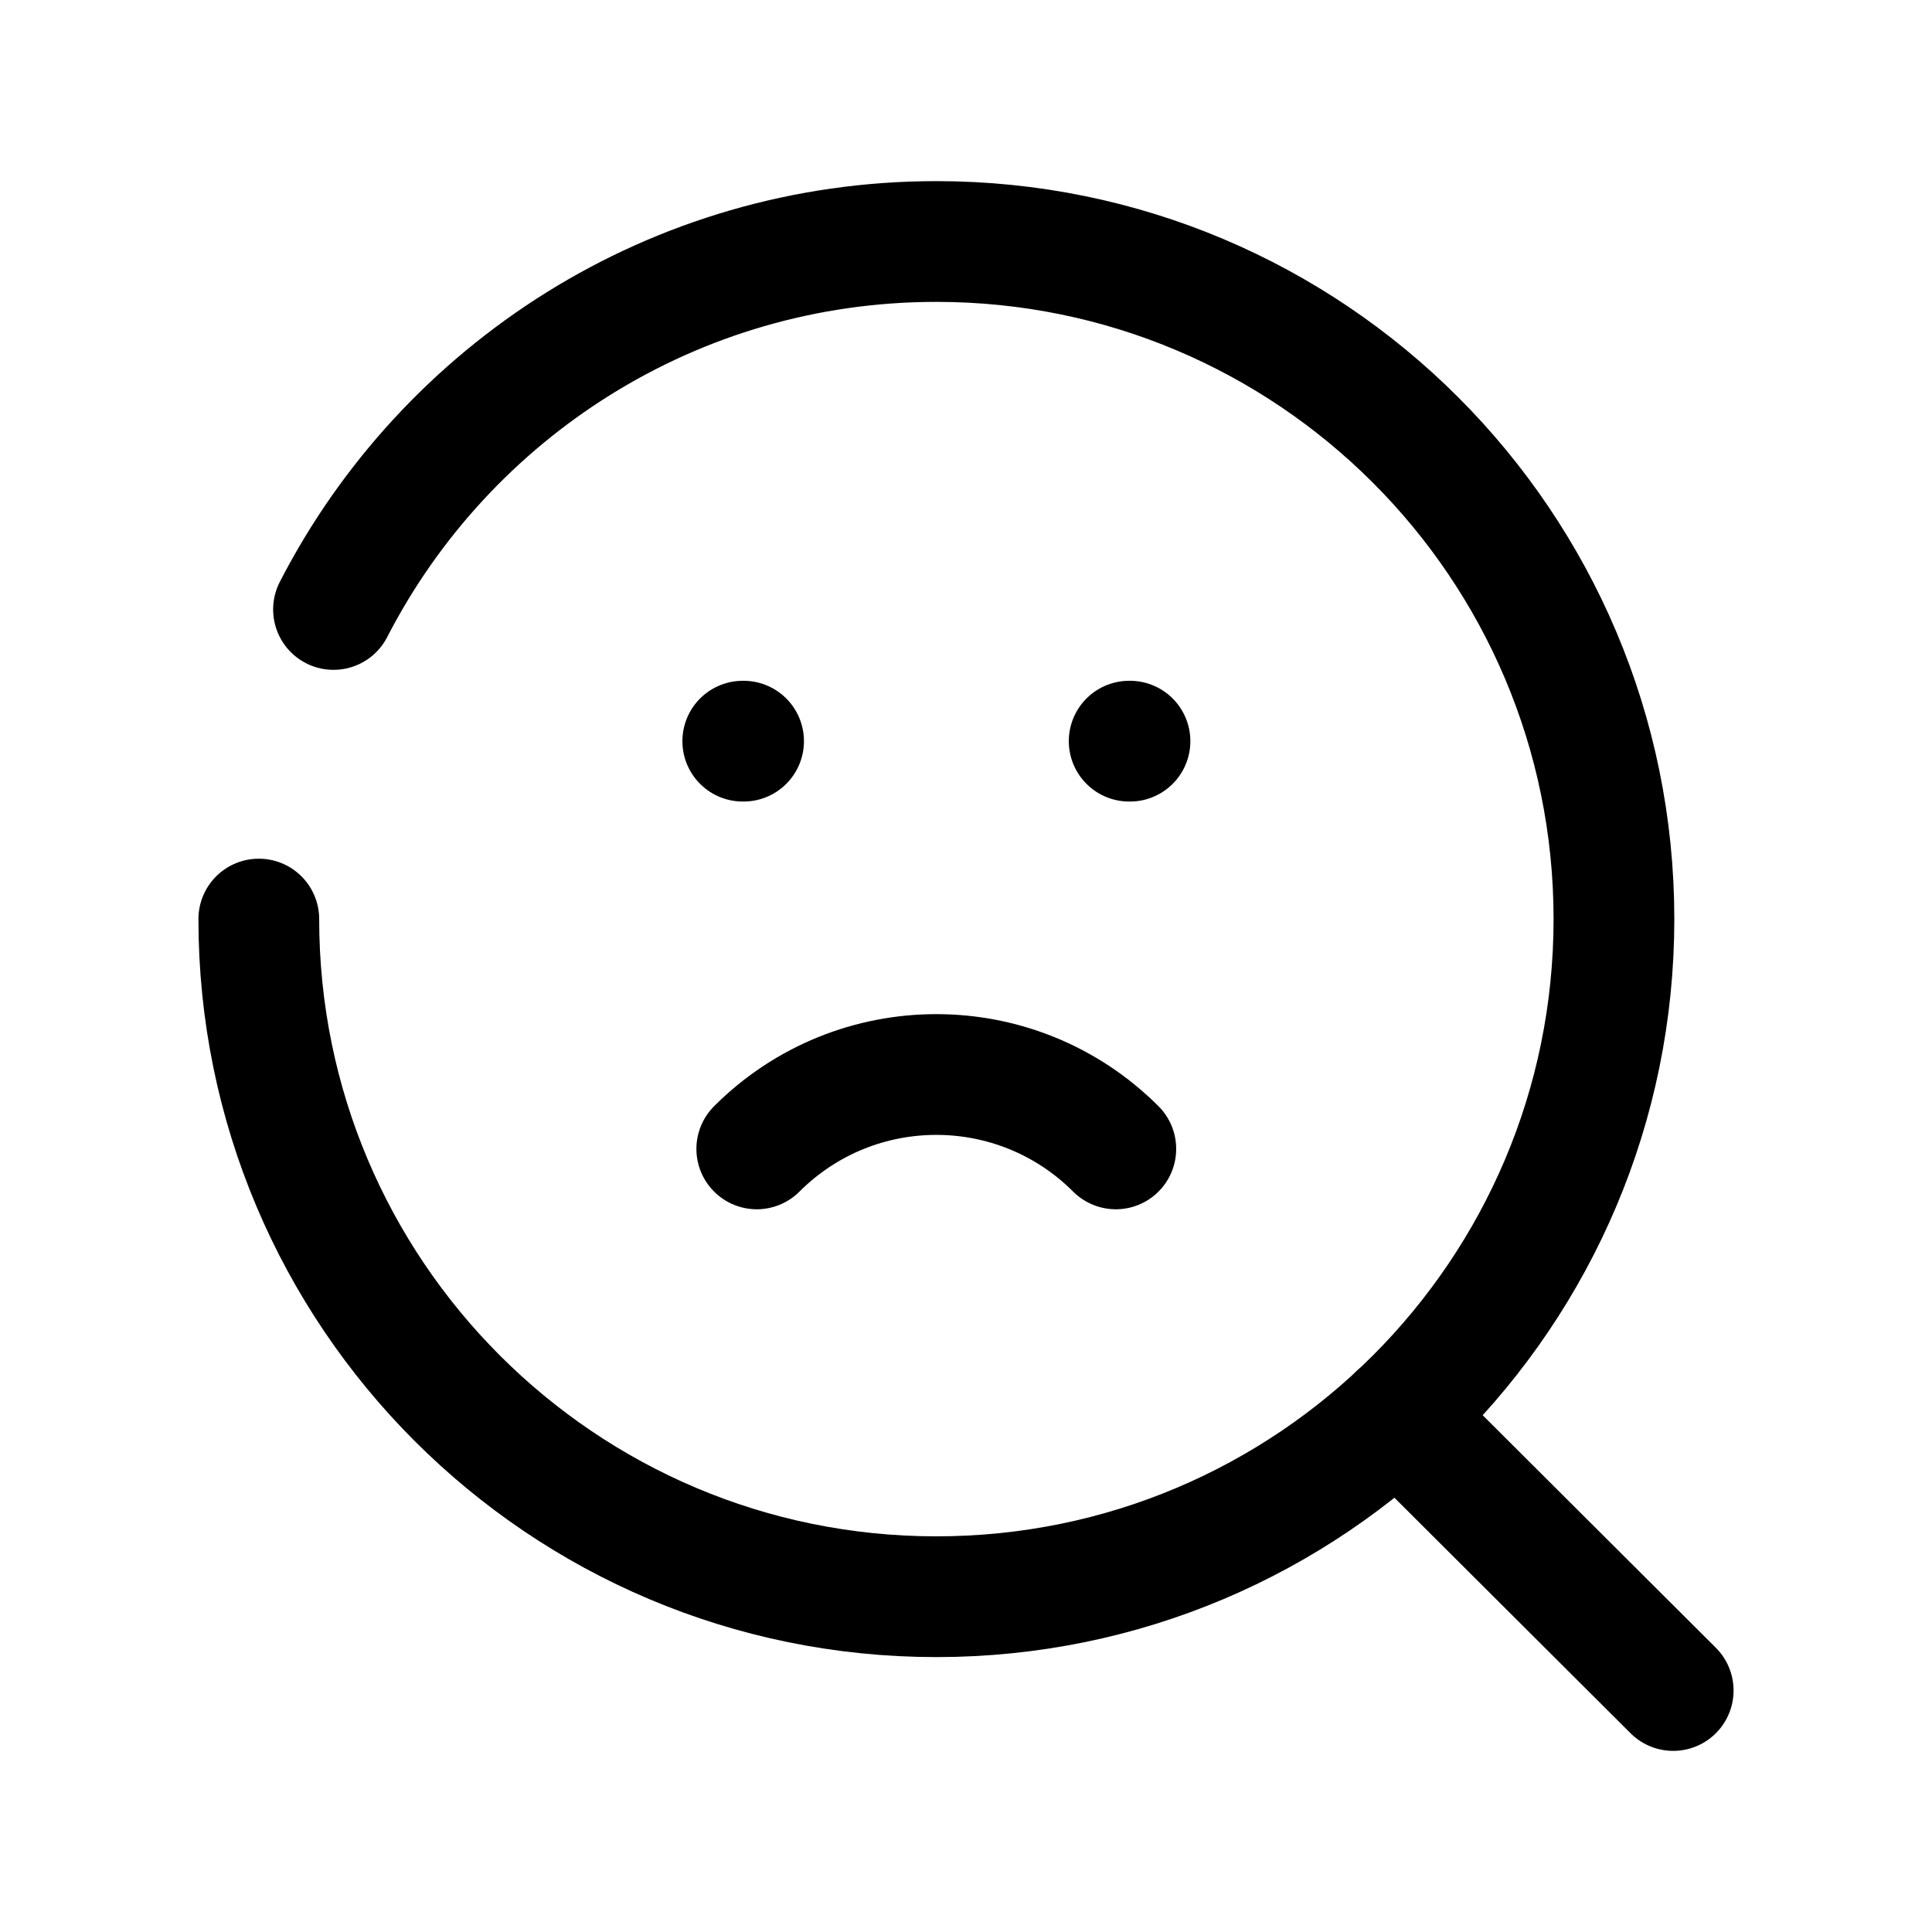 <svg width="24" height="24" viewBox="0 0 24 24" fill="none" xmlns="http://www.w3.org/2000/svg">
<path d="M9.401 14.272C10.633 13.04 12.629 13.04 13.861 14.272" stroke="black" stroke-width="1.5" stroke-linecap="round" stroke-linejoin="round"/>
<path d="M3.215 11.417C3.215 16.066 6.983 19.835 11.632 19.835C16.281 19.835 20.049 16.066 20.049 11.417C20.049 6.768 16.281 3 11.632 3C8.369 3 5.54 4.856 4.143 7.571" stroke="black" stroke-width="1.5" stroke-linecap="round" stroke-linejoin="round"/>
<path d="M17.36 17.584L20.785 21" stroke="black" stroke-width="1.5" stroke-linecap="round" stroke-linejoin="round"/>
<path d="M14.027 9.207H14.037" stroke="black" stroke-width="1.5" stroke-linecap="round" stroke-linejoin="round"/>
<path d="M9.227 9.207H9.237" stroke="black" stroke-width="1.5" stroke-linecap="round" stroke-linejoin="round"/>
</svg>